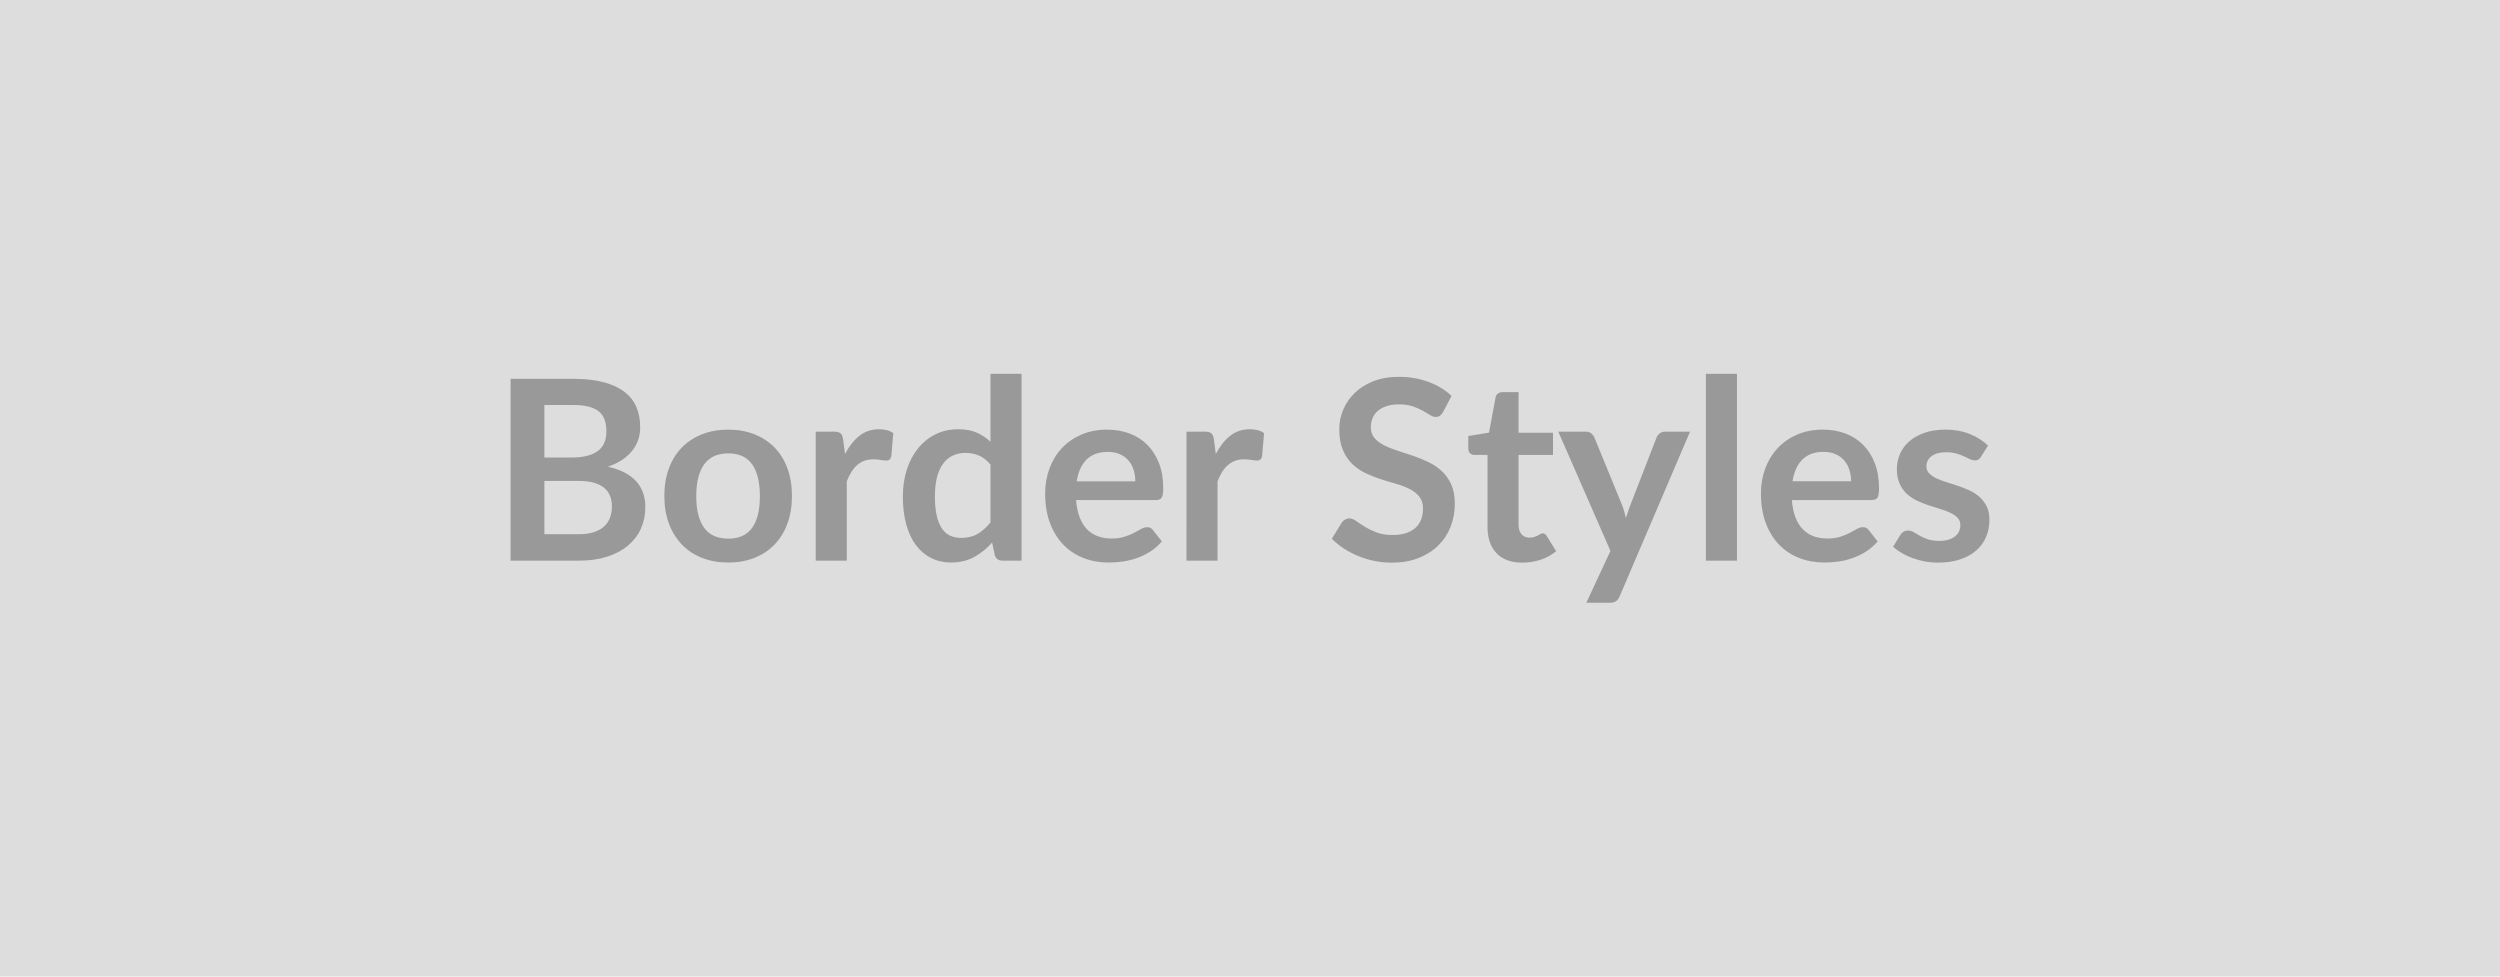 <svg xmlns="http://www.w3.org/2000/svg" width="1024" height="400" viewBox="0 0 1024 400"><rect width="100%" height="100%" fill="#DDDDDD"/><path fill="#999999" d="M222.98 218.82h14.01q3.86 0 6.49-.92 2.62-.93 4.19-2.47 1.57-1.55 2.27-3.61t.7-4.38q0-2.42-.78-4.35-.77-1.93-2.42-3.29-1.65-1.37-4.25-2.09t-6.25-.72h-13.96zm11.79-52.94h-11.79v21.53H234q7.11 0 10.74-2.58 3.63-2.57 3.63-8.18 0-5.82-3.3-8.3-3.29-2.47-10.3-2.47m-25.64-10.71h25.64q7.32 0 12.52 1.39t8.52 3.97q3.32 2.57 4.87 6.23 1.54 3.65 1.54 8.24 0 2.62-.77 5.02-.77 2.39-2.39 4.48-1.63 2.09-4.12 3.79-2.5 1.69-5.95 2.88 15.34 3.45 15.34 16.58 0 4.74-1.8 8.76-1.8 4.01-5.25 6.92t-8.5 4.56-11.53 1.65h-28.12zm89.19 20.81q5.88 0 10.69 1.9 4.82 1.91 8.24 5.41 3.43 3.5 5.28 8.55t1.85 11.28q0 6.28-1.85 11.33-1.85 5.04-5.28 8.6-3.42 3.55-8.24 5.46-4.81 1.9-10.69 1.9-5.92 0-10.76-1.9-4.84-1.91-8.26-5.46-3.43-3.56-5.31-8.6-1.88-5.05-1.88-11.33 0-6.23 1.88-11.28t5.31-8.55q3.42-3.5 8.26-5.41 4.84-1.9 10.76-1.9m0 44.65q6.6 0 9.76-4.43 3.17-4.43 3.17-12.98t-3.17-13.03q-3.16-4.48-9.76-4.48-6.69 0-9.91 4.51-3.22 4.5-3.22 13t3.22 12.95q3.22 4.46 9.91 4.46m47.02-40.64.78 5.98q2.47-4.74 5.87-7.44 3.4-2.71 8.03-2.71 3.66 0 5.87 1.6l-.82 9.53q-.26.92-.75 1.31t-1.31.39q-.77 0-2.29-.26t-2.96-.26q-2.12 0-3.76.62-1.65.62-2.97 1.78-1.31 1.15-2.31 2.8-1.01 1.65-1.88 3.76v32.55h-12.72V176.8h7.46q1.96 0 2.73.7.78.69 1.03 2.49m60.36 33.99v-23.69q-2.16-2.62-4.71-3.7-2.55-1.09-5.49-1.09-2.88 0-5.2 1.09-2.31 1.08-3.96 3.27-1.65 2.18-2.53 5.56-.87 3.37-.87 7.95 0 4.64.75 7.86.74 3.22 2.13 5.25 1.39 2.04 3.4 2.94t4.48.9q3.97 0 6.75-1.65t5.25-4.69m0-60.87h12.72v76.53h-7.77q-2.53 0-3.2-2.32l-1.08-5.1q-3.19 3.66-7.34 5.93-4.14 2.26-9.65 2.26-4.33 0-7.93-1.8-3.61-1.8-6.21-5.23-2.6-3.42-4.02-8.47-1.41-5.05-1.41-11.54 0-5.87 1.59-10.91 1.6-5.05 4.59-8.76 2.98-3.71 7.15-5.79 4.18-2.09 9.38-2.09 4.43 0 7.57 1.39t5.61 3.76zm35.33 44.03h24q0-2.47-.7-4.66-.69-2.19-2.08-3.83-1.39-1.65-3.53-2.6-2.14-.96-4.97-.96-5.51 0-8.68 3.14-3.16 3.15-4.04 8.91m32.45 7.68h-32.71q.31 4.07 1.45 7.03 1.13 2.96 2.98 4.89 1.86 1.93 4.41 2.88 2.54.96 5.63.96t5.34-.73q2.24-.72 3.91-1.59 1.67-.88 2.93-1.6 1.27-.72 2.45-.72 1.6 0 2.37 1.19l3.66 4.63q-2.12 2.47-4.74 4.15-2.63 1.67-5.49 2.67-2.85 1.01-5.82 1.42-2.96.41-5.74.41-5.51 0-10.25-1.83-4.73-1.82-8.24-5.4-3.5-3.58-5.51-8.86t-2.01-12.23q0-5.41 1.76-10.17 1.75-4.77 5.02-8.3 3.27-3.52 7.98-5.58t10.63-2.06q5 0 9.22 1.59 4.23 1.6 7.26 4.66 3.04 3.07 4.77 7.52 1.72 4.46 1.72 10.17 0 2.89-.62 3.89-.61 1.01-2.36 1.01m23.74-24.83.77 5.98q2.47-4.74 5.87-7.44 3.4-2.71 8.03-2.71 3.66 0 5.88 1.6l-.83 9.53q-.26.92-.74 1.31-.49.39-1.32.39-.77 0-2.29-.26t-2.96-.26q-2.11 0-3.76.62t-2.96 1.78q-1.32 1.15-2.32 2.8t-1.88 3.76v32.55h-12.72V176.8h7.47q1.95 0 2.73.7.77.69 1.03 2.49m97.33-17.82-3.45 6.55q-.62 1.08-1.31 1.57-.7.49-1.73.49-1.08 0-2.34-.8t-3.01-1.78-4.1-1.78q-2.34-.79-5.53-.79-2.89 0-5.05.69-2.16.7-3.63 1.93-1.47 1.24-2.19 2.96-.72 1.73-.72 3.79 0 2.62 1.47 4.38 1.46 1.75 3.89 2.98 2.42 1.24 5.51 2.22t6.33 2.08q3.24 1.11 6.33 2.58t5.52 3.71q2.42 2.24 3.88 5.48 1.47 3.25 1.47 7.88 0 5.05-1.72 9.45-1.73 4.4-5.05 7.67t-8.11 5.15-10.97 1.88q-3.56 0-7.01-.69-3.45-.7-6.61-1.98-3.17-1.29-5.95-3.09-2.78-1.81-4.95-4.02l4.07-6.64q.52-.73 1.34-1.21.83-.49 1.75-.49 1.29 0 2.78 1.05 1.5 1.06 3.56 2.34 2.06 1.29 4.81 2.35 2.76 1.05 6.62 1.05 5.92 0 9.17-2.8 3.24-2.81 3.24-8.06 0-2.94-1.47-4.79-1.46-1.86-3.88-3.12t-5.51-2.14q-3.09-.87-6.29-1.9-3.19-1.03-6.28-2.47t-5.51-3.76-3.89-5.8q-1.47-3.47-1.47-8.57 0-4.07 1.63-7.93 1.62-3.86 4.71-6.85t7.62-4.79 10.4-1.8q6.59 0 12.16 2.06 5.56 2.06 9.47 5.76m29 68.29q-6.9 0-10.59-3.88-3.68-3.89-3.68-10.74v-29.51h-5.41q-1.03 0-1.75-.67t-.72-2.01v-5.05l8.5-1.39 2.68-14.42q.25-1.03.98-1.59.72-.57 1.85-.57H622v16.63h14.11v9.07H622v28.63q0 2.47 1.21 3.86 1.21 1.4 3.32 1.4 1.19 0 1.99-.29.79-.28 1.39-.59.59-.31 1.05-.59.47-.29.93-.29.57 0 .93.29.36.28.77.85l3.81 6.18q-2.78 2.31-6.39 3.5-3.6 1.18-7.46 1.18m58.5-53.66h10.2l-28.79 67.36q-.57 1.34-1.47 2.04-.9.69-2.75.69h-9.48l9.89-21.22-21.37-48.87h11.17q1.49 0 2.34.72t1.27 1.65l11.22 27.4q.57 1.39.96 2.78.38 1.39.74 2.83.47-1.44.93-2.86.46-1.41 1.03-2.8l10.61-27.35q.41-1.03 1.36-1.7.96-.67 2.14-.67m16.69-23.69h12.72v76.53h-12.72zm35.48 44.03h24q0-2.47-.7-4.66-.69-2.19-2.08-3.83-1.39-1.65-3.53-2.6-2.14-.96-4.97-.96-5.51 0-8.68 3.14-3.16 3.15-4.04 8.91m32.45 7.68h-32.71q.31 4.07 1.44 7.03 1.14 2.96 2.99 4.89 1.86 1.93 4.41 2.88 2.54.96 5.63.96t5.33-.73q2.24-.72 3.92-1.59 1.67-.88 2.93-1.6 1.27-.72 2.45-.72 1.6 0 2.37 1.19l3.66 4.63q-2.12 2.47-4.74 4.15-2.63 1.67-5.49 2.67-2.86 1.01-5.82 1.42t-5.74.41q-5.51 0-10.25-1.83-4.74-1.82-8.24-5.4t-5.51-8.86-2.01-12.23q0-5.41 1.75-10.17 1.76-4.77 5.03-8.3 3.27-3.52 7.98-5.58t10.63-2.06q5 0 9.22 1.59 4.22 1.6 7.26 4.66 3.04 3.07 4.77 7.52 1.72 4.46 1.72 10.17 0 2.89-.62 3.89-.61 1.01-2.36 1.01m47.63-22.3-2.88 4.58q-.52.82-1.08 1.16-.57.33-1.44.33-.93 0-1.99-.51-1.05-.52-2.44-1.16t-3.17-1.16q-1.78-.51-4.2-.51-3.76 0-5.89 1.59-2.14 1.6-2.14 4.17 0 1.7 1.11 2.86 1.1 1.16 2.93 2.04 1.83.87 4.15 1.57 2.31.69 4.71 1.52 2.39.82 4.71 1.88 2.32 1.05 4.15 2.68 1.82 1.62 2.93 3.88 1.11 2.27 1.11 5.46 0 3.81-1.37 7.03-1.36 3.22-4.04 5.56-2.68 2.35-6.62 3.66t-9.09 1.31q-2.73 0-5.33-.49-2.6-.48-4.99-1.36-2.4-.88-4.43-2.06t-3.58-2.58l2.94-4.84q.56-.87 1.33-1.34.78-.46 1.96-.46 1.19 0 2.24.67 1.06.67 2.45 1.44 1.39.78 3.27 1.44 1.88.67 4.76.67 2.27 0 3.89-.54t2.68-1.41q1.05-.88 1.54-2.04t.49-2.39q0-1.86-1.1-3.04-1.11-1.18-2.94-2.06t-4.17-1.57q-2.34-.7-4.79-1.52t-4.79-1.93-4.17-2.81-2.94-4.17q-1.1-2.47-1.1-5.97 0-3.25 1.28-6.18 1.29-2.94 3.79-5.13t6.23-3.5 8.63-1.31q5.45 0 9.94 1.8 4.48 1.8 7.46 4.74"/></svg>